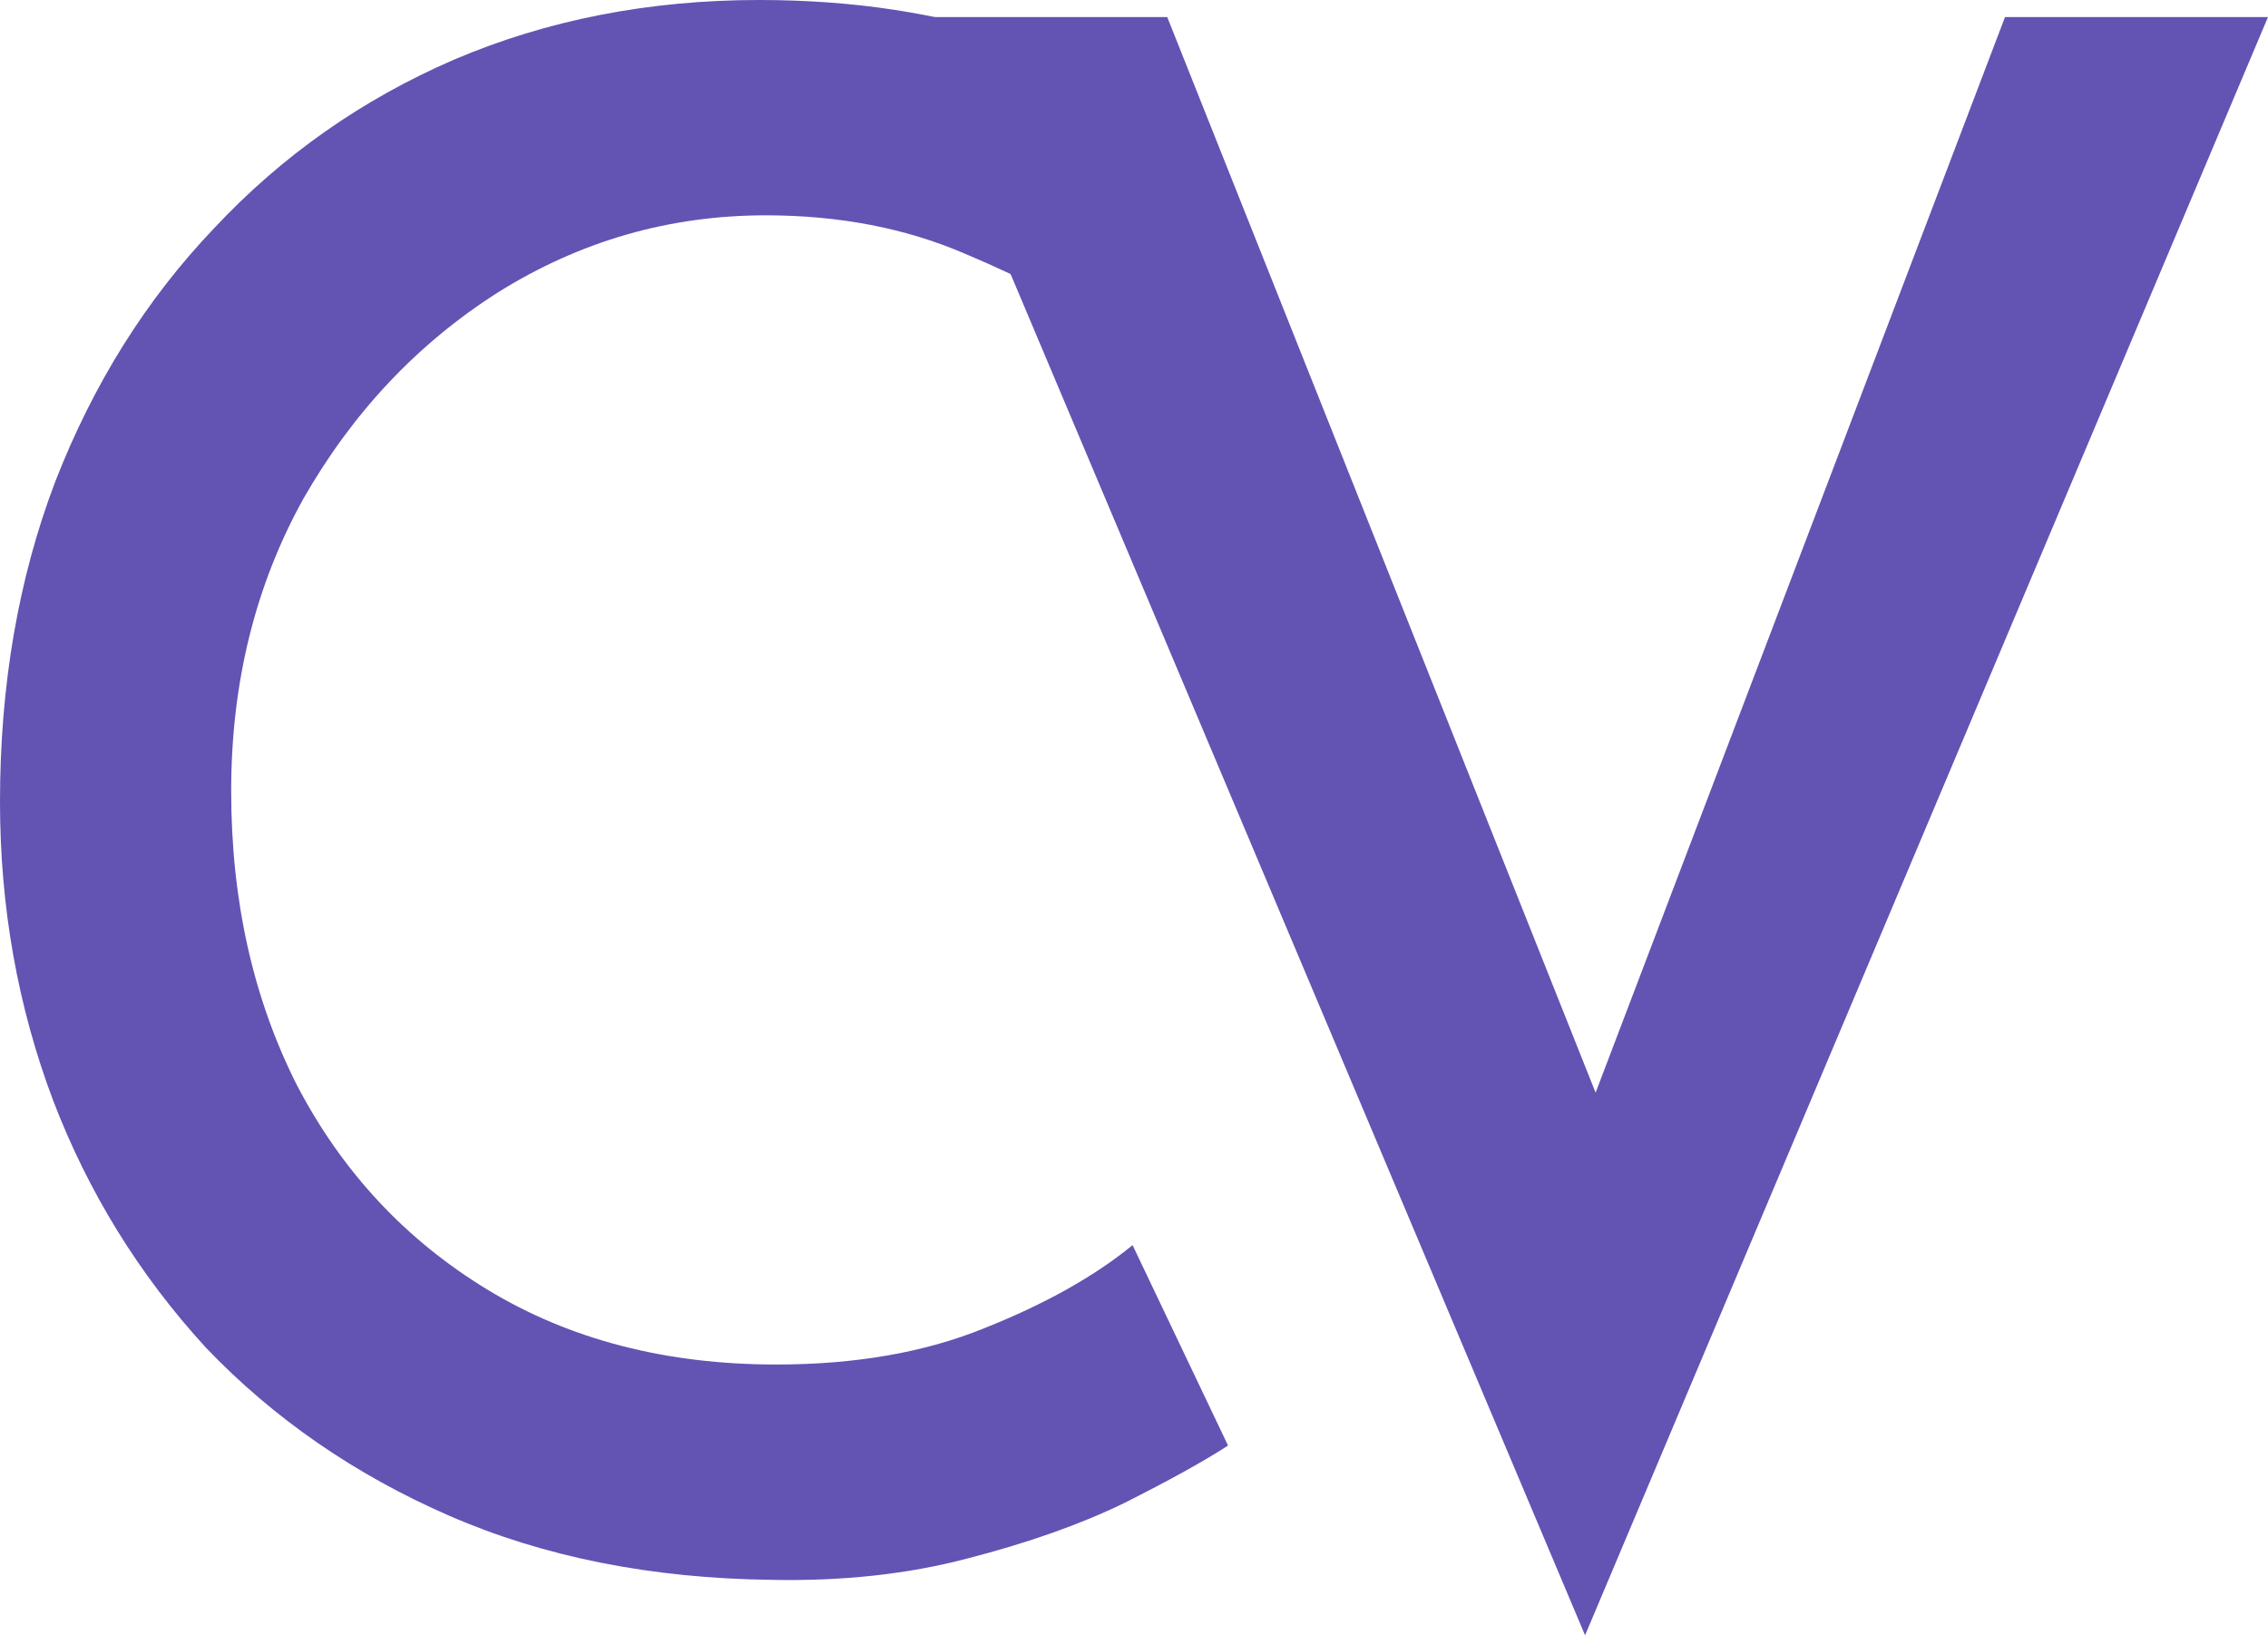 <svg width="43" height="31" viewBox="0 0 43 31" fill="none" xmlns="http://www.w3.org/2000/svg">
<path d="M23.283 27.403C22.827 27.699 22.17 28.063 21.312 28.494C20.481 28.898 19.489 29.249 18.337 29.545C17.211 29.841 15.977 29.976 14.637 29.949C12.358 29.922 10.321 29.518 8.525 28.737C6.729 27.955 5.187 26.891 3.901 25.544C2.641 24.169 1.675 22.607 1.005 20.855C0.335 19.077 0 17.191 0 15.197C0 12.987 0.349 10.966 1.046 9.134C1.769 7.275 2.775 5.672 4.061 4.325C5.348 2.95 6.863 1.886 8.605 1.132C10.375 0.377 12.305 0 14.396 0C16.165 0 17.774 0.243 19.221 0.728C20.669 1.213 21.889 1.765 22.881 2.385L21.192 6.346C20.414 5.807 19.449 5.295 18.296 4.81C17.171 4.325 15.911 4.082 14.517 4.082C12.694 4.082 11.005 4.567 9.45 5.537C7.922 6.507 6.689 7.814 5.75 9.458C4.839 11.101 4.383 12.947 4.383 14.995C4.383 17.07 4.799 18.929 5.63 20.572C6.488 22.216 7.694 23.509 9.249 24.452C10.804 25.395 12.627 25.867 14.717 25.867C16.219 25.867 17.532 25.638 18.658 25.18C19.811 24.722 20.749 24.196 21.473 23.604L23.283 27.403Z" fill="#6353B3"/>
<path d="M22.13 0.323L31.58 24.048L29.167 23.563L38.014 0.323H43L30.052 31L17.104 0.323H22.13Z" fill="#6353B3"/>
</svg>
